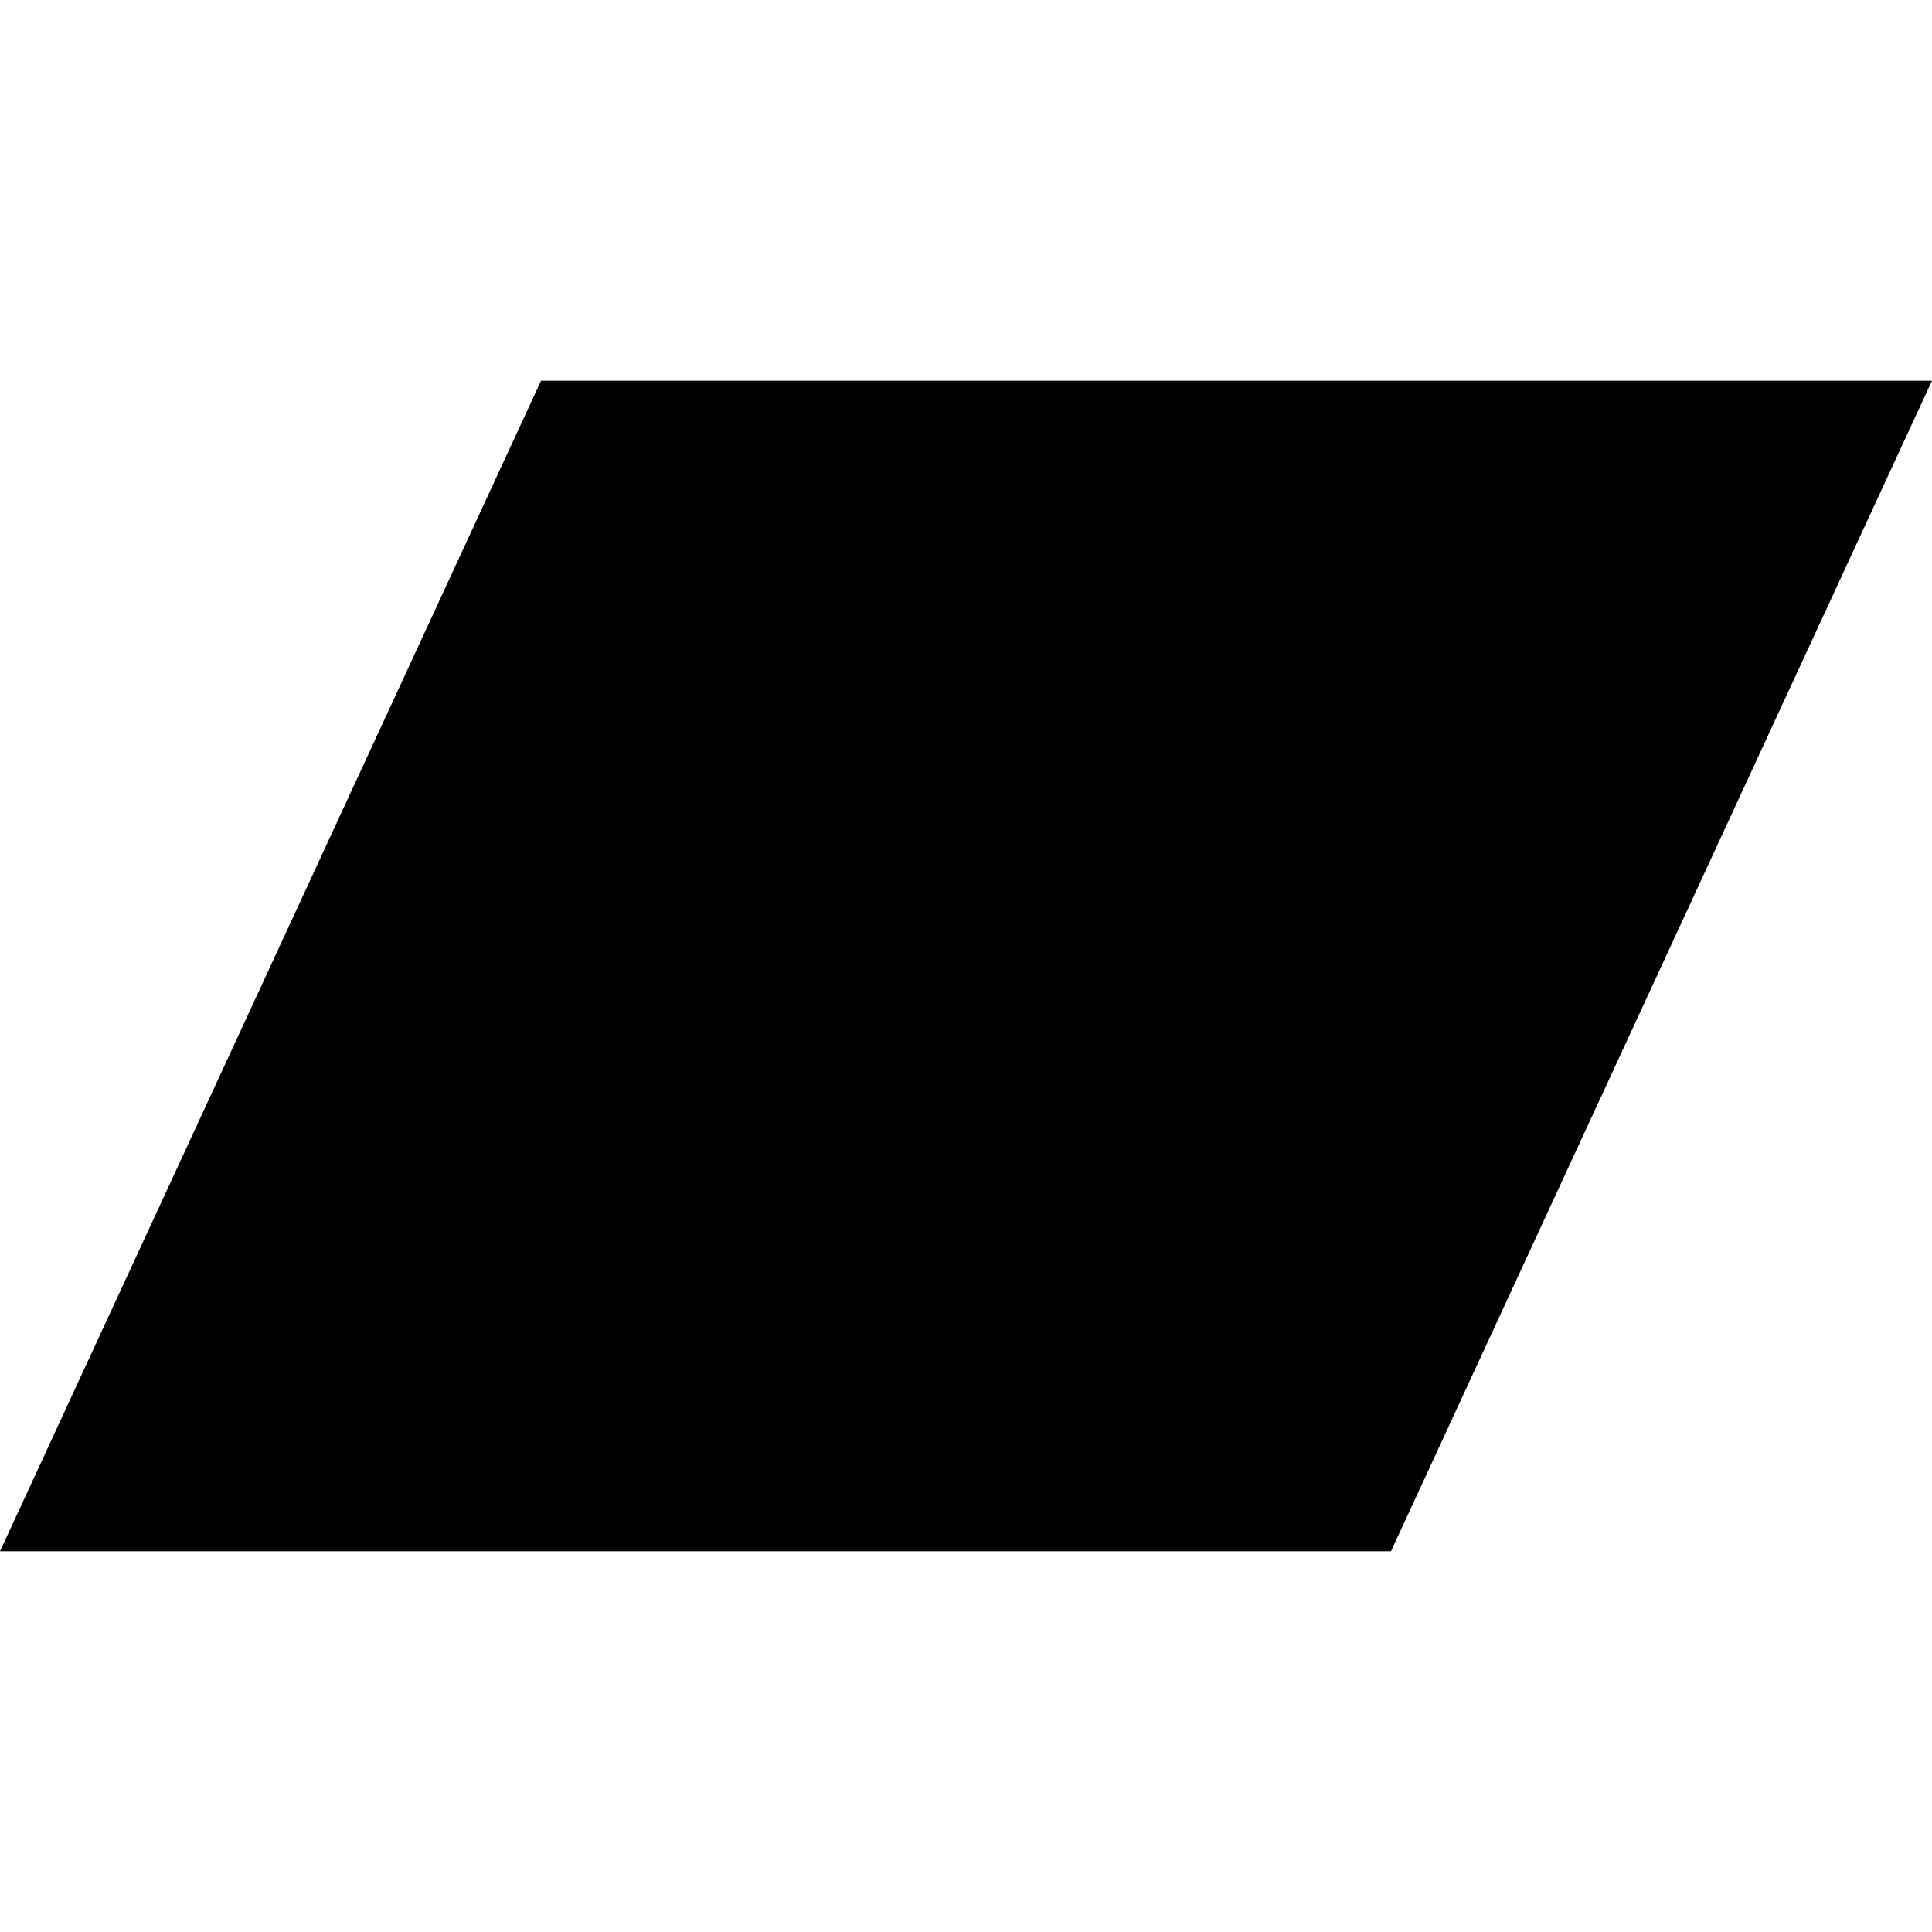 <?xml version="1.0" encoding="iso-8859-1"?>
<!-- Generator: Adobe Illustrator 16.0.0, SVG Export Plug-In . SVG Version: 6.00 Build 0)  -->
<!DOCTYPE svg PUBLIC "-//W3C//DTD SVG 1.1//EN" "http://www.w3.org/Graphics/SVG/1.1/DTD/svg11.dtd">
<svg version="1.1" id="Capa_1" xmlns="http://www.w3.org/2000/svg" xmlns:xlink="http://www.w3.org/1999/xlink" x="0px" y="0px"
	 width="97.236px" height="97.236px" viewBox="0 0 97.236 97.236" style="enable-background:new 0 0 97.236 97.236;"
	 xml:space="preserve">
<g>
	<polygon points="0,78.075 70.006,78.075 97.236,19.161 27.23,19.161 	"/>
</g>
</svg>
